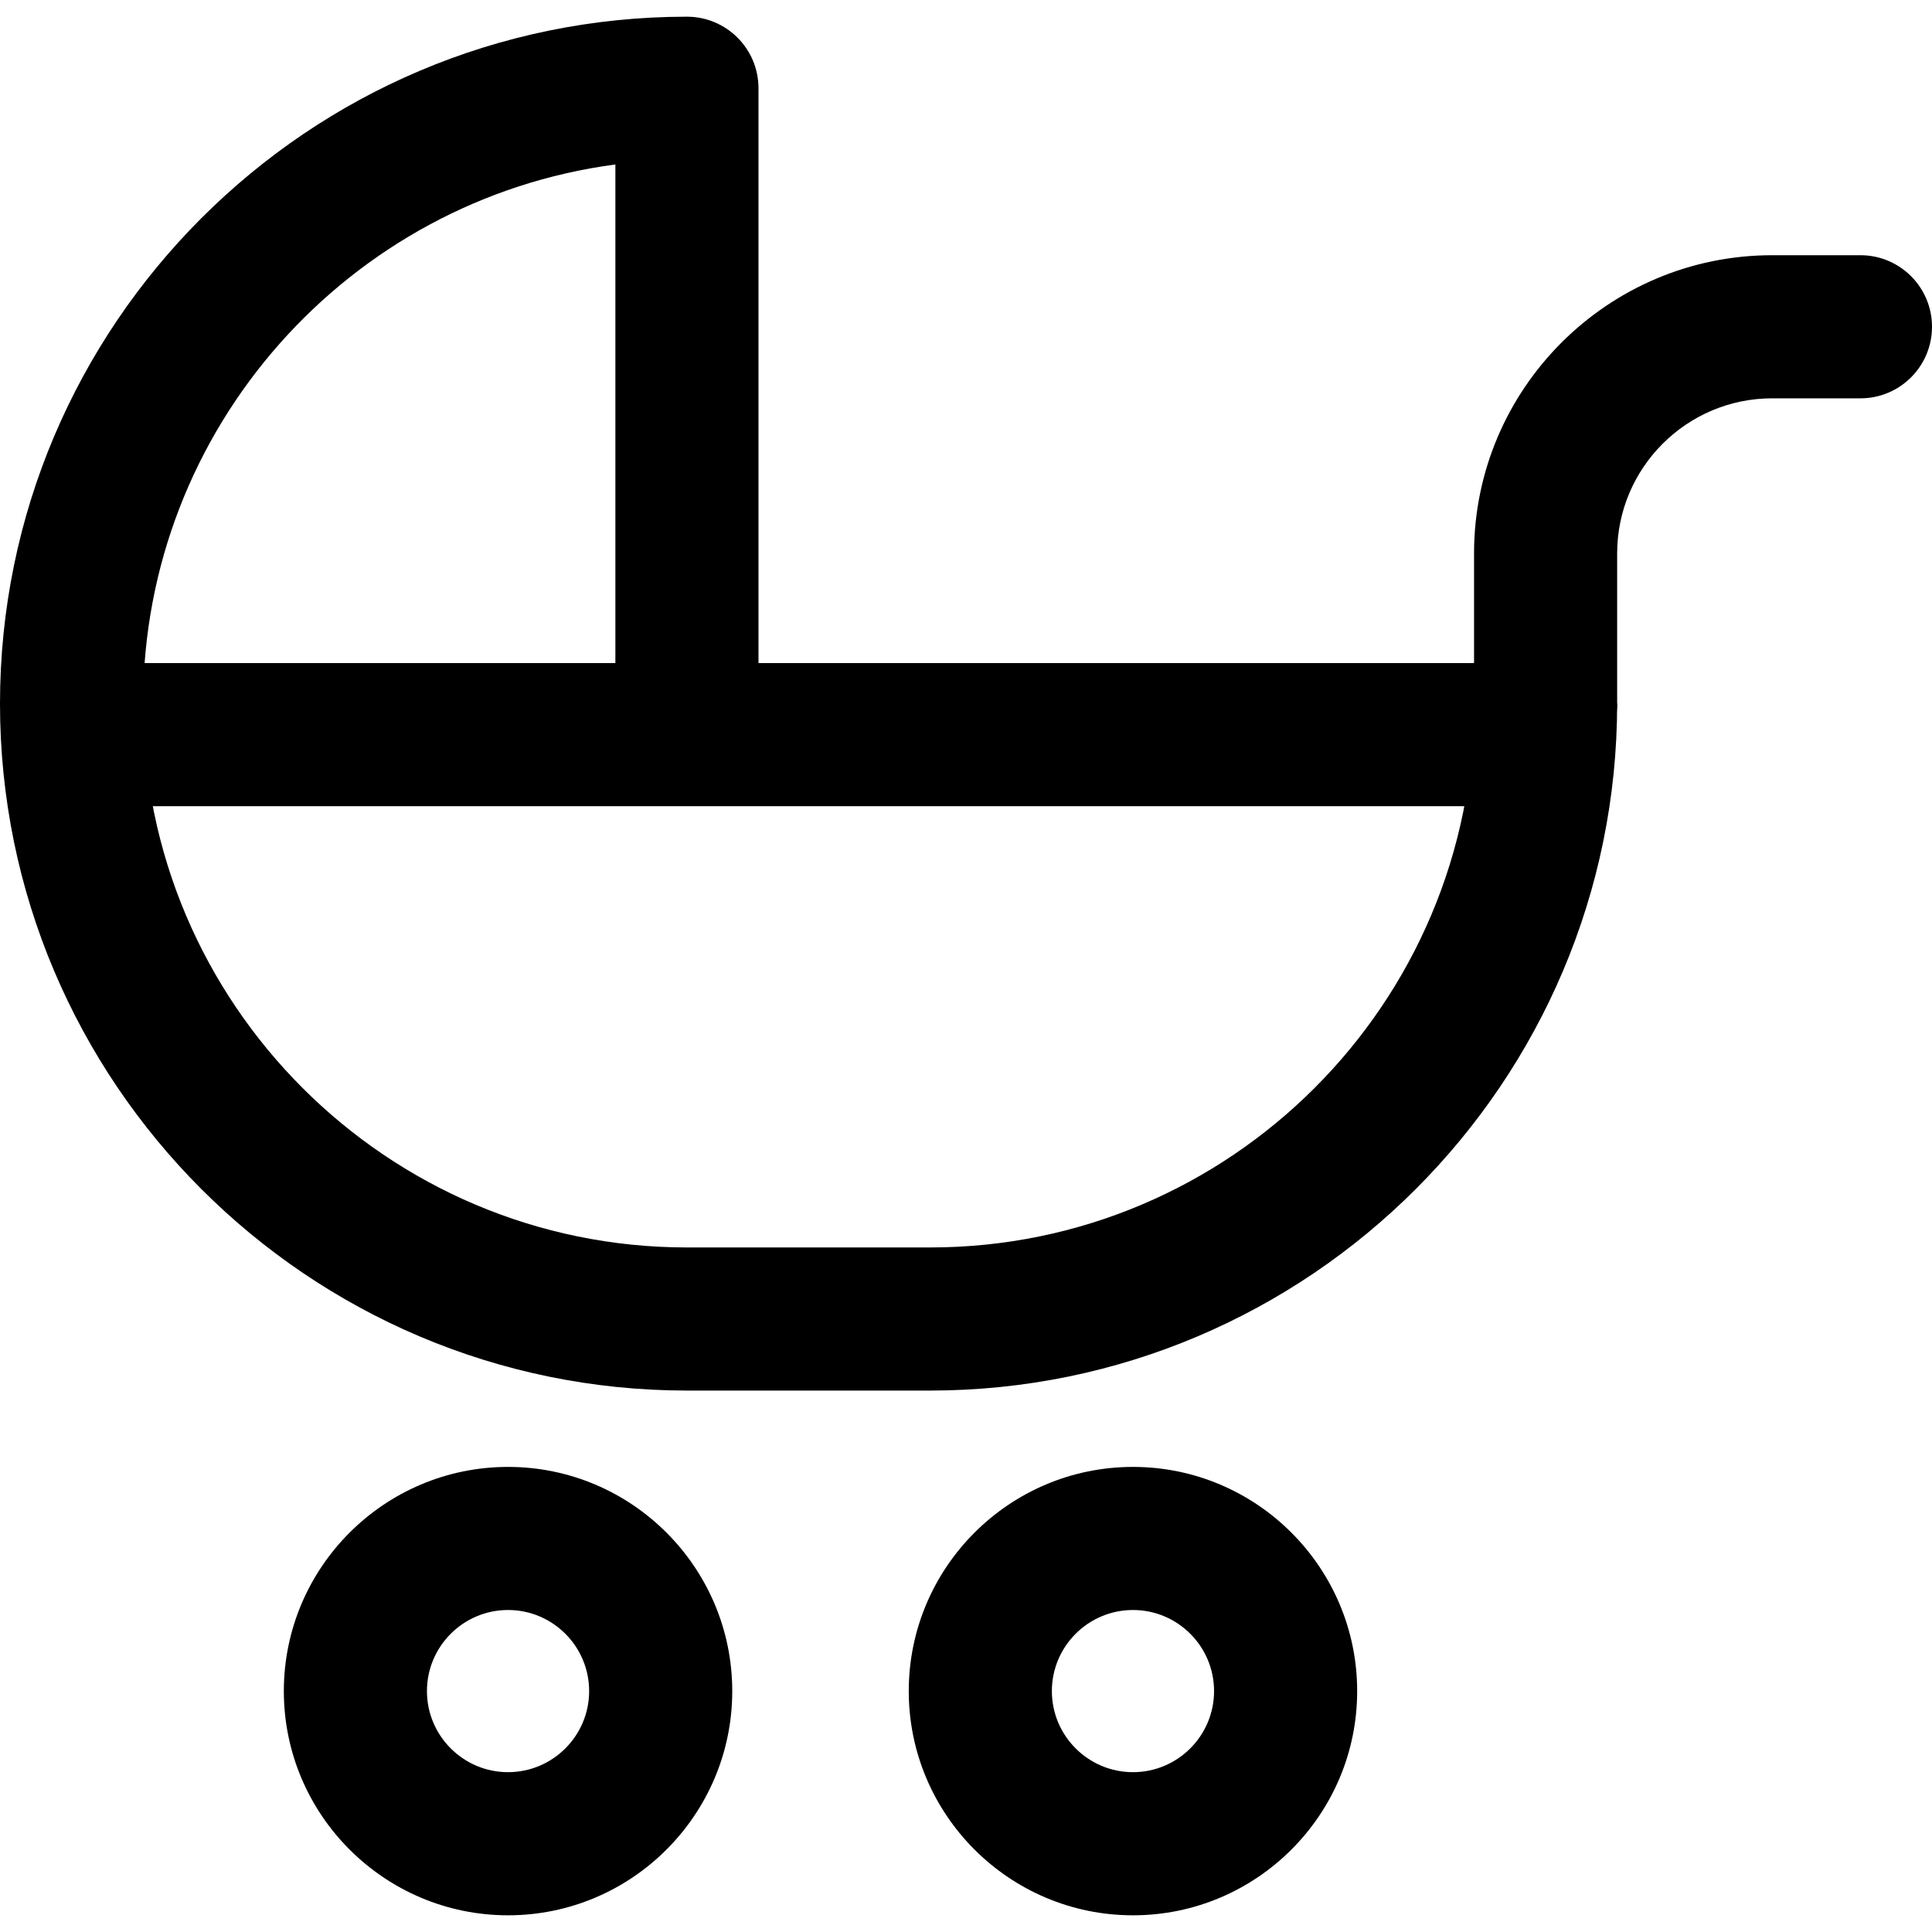 <?xml version="1.0" encoding="iso-8859-1"?>
<!-- Generator: Adobe Illustrator 19.0.0, SVG Export Plug-In . SVG Version: 6.00 Build 0)  -->
<svg version="1.1" id="Capa_1" xmlns="http://www.w3.org/2000/svg" xmlns:xlink="http://www.w3.org/1999/xlink" x="0px" y="0px"
	 viewBox="0 0 512 512" style="enable-background:new 0 0 512 512;" xml:space="preserve">
<g>
	<g>
		<path d="M390.637,186.469c0,79.467-64.651,144.119-144.119,144.119h-64.474c-79.467,0-144.119-64.651-144.119-144.119
			c0-73.039,54.62-133.562,125.156-142.88v151.097h37.926V23.388c0-10.474-8.489-18.963-18.963-18.963
			C81.661,4.425,0,86.092,0,186.469s81.661,182.044,182.044,182.044h64.474c100.377,0,182.044-81.667,182.044-182.044H390.637z"/>
	</g>
</g>
<g>
	<g>
		<rect x="18.963" y="175.723" width="390.637" height="37.926"/>
	</g>
</g>
<g>
	<g>
		<path d="M134.637,388.747c-32.762,0-59.417,26.649-59.417,59.417c0,32.755,26.656,59.411,59.417,59.411
			c32.762,0,59.417-26.656,59.417-59.411C194.054,415.403,167.405,388.747,134.637,388.747z M134.637,469.643
			c-11.852,0-21.491-9.639-21.491-21.485c0-11.852,9.639-21.491,21.491-21.491s21.491,9.64,21.491,21.491
			C156.128,460.004,146.489,469.643,134.637,469.643z"/>
	</g>
</g>
<g>
	<g>
		<path d="M300.247,388.747c-32.762,0-59.417,26.649-59.417,59.417c0,32.755,26.649,59.411,59.417,59.411
			c32.768,0,59.417-26.656,59.417-59.411C359.664,415.403,333.009,388.747,300.247,388.747z M300.247,469.643
			c-11.852,0-21.491-9.639-21.491-21.485c0-11.852,9.64-21.491,21.491-21.491c11.852,0,21.491,9.64,21.491,21.491
			C321.738,460.004,312.099,469.643,300.247,469.643z"/>
	</g>
</g>
<g>
	<g>
		<path d="M493.037,67.635h-23.388c-43.571,0-79.012,35.442-79.012,79.012v39.822c0,10.474,8.489,18.963,18.963,18.963
			s18.963-8.489,18.963-18.963v-39.822c0-22.654,18.432-41.086,41.086-41.086h23.388c10.474,0,18.963-8.489,18.963-18.963
			S503.511,67.635,493.037,67.635z"/>
	</g>
</g>
<g>
</g>
<g>
</g>
<g>
</g>
<g>
</g>
<g>
</g>
<g>
</g>
<g>
</g>
<g>
</g>
<g>
</g>
<g>
</g>
<g>
</g>
<g>
</g>
<g>
</g>
<g>
</g>
<g>
</g>
</svg>
